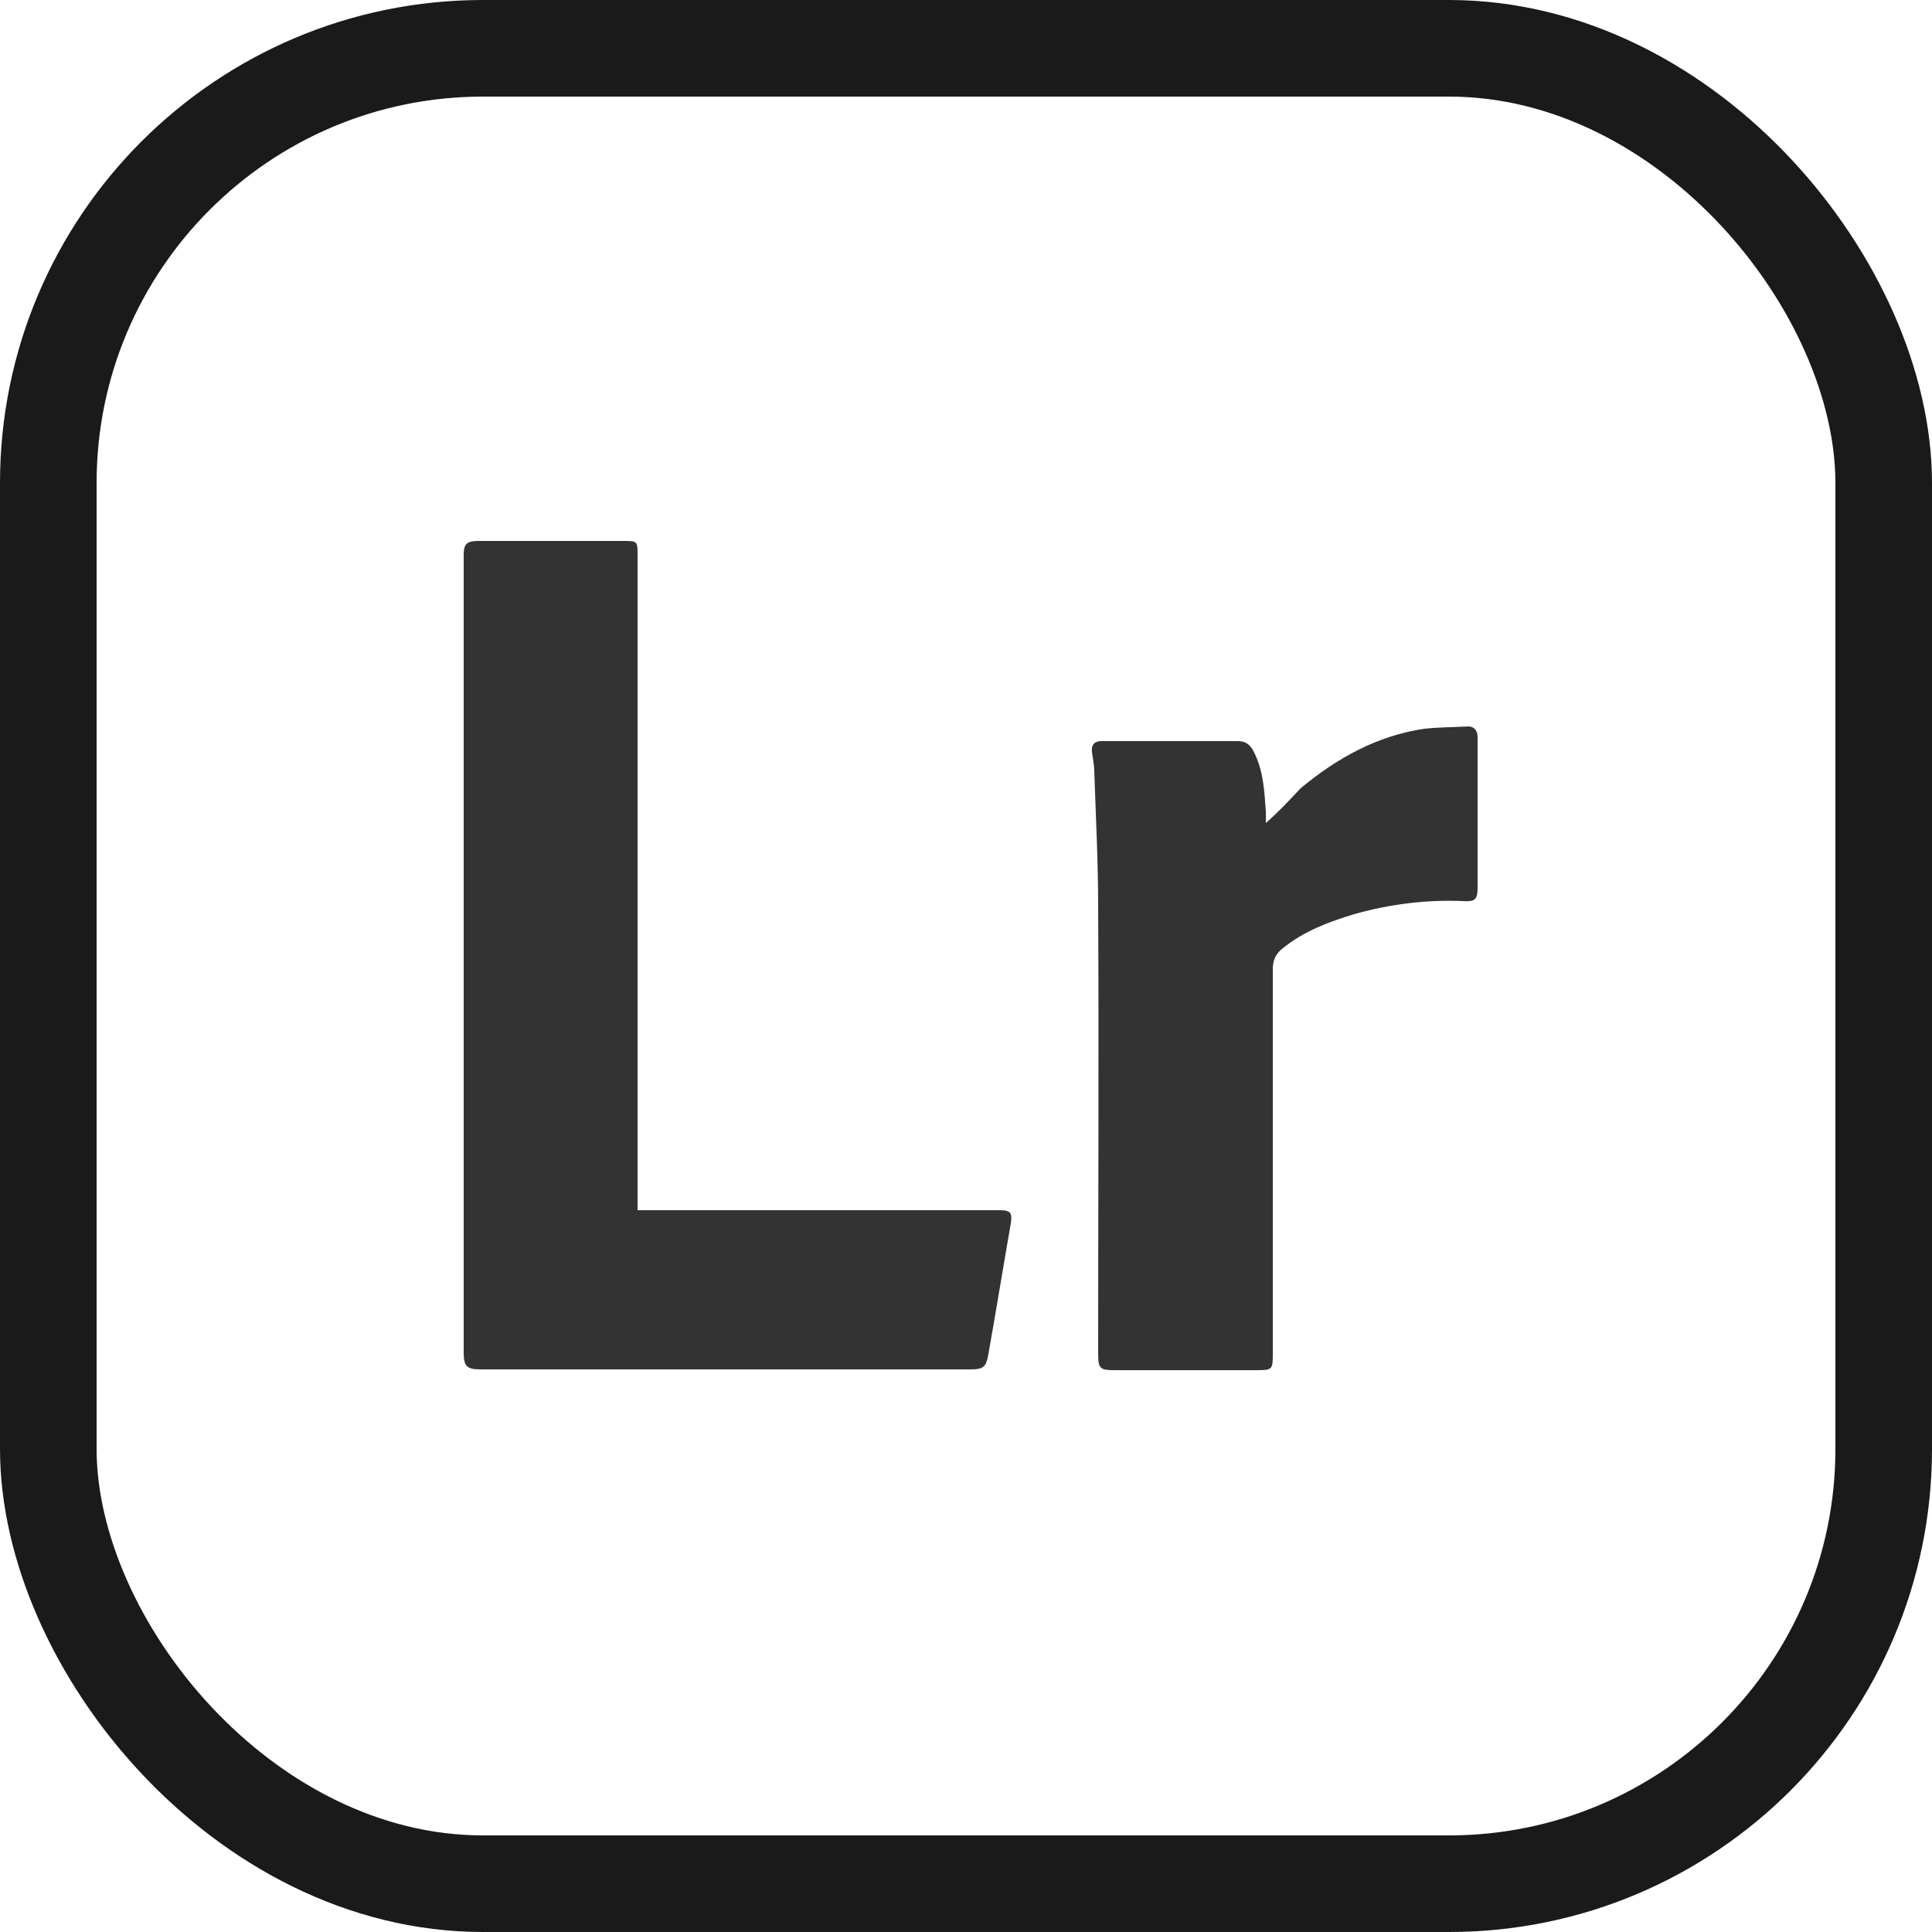 <svg width="20" height="20" viewBox="0 0 20 20" fill="none" xmlns="http://www.w3.org/2000/svg">
<g clip-path="url(#clip0_140_1191)">
<path d="M6.6 12.528C6.6 12.48 6.6 12.44 6.6 12.408C6.6 10.184 6.6 7.952 6.6 5.728C6.6 5.608 6.592 5.6 6.472 5.6C5.968 5.6 5.456 5.6 4.952 5.6C4.832 5.6 4.8 5.632 4.8 5.744C4.8 8.496 4.8 11.248 4.8 14C4.8 14.144 4.832 14.176 4.976 14.176C6.664 14.176 8.352 14.176 10.04 14.176C10.184 14.176 10.208 14.152 10.232 14.016C10.312 13.568 10.384 13.12 10.464 12.664C10.48 12.56 10.464 12.528 10.352 12.528C10.328 12.528 10.296 12.528 10.272 12.528C9.088 12.528 7.912 12.528 6.728 12.528C6.688 12.528 6.648 12.528 6.6 12.528Z" fill="#333333"/>
<path d="M13.104 8.52C13.104 8.464 13.104 8.432 13.104 8.4C13.088 8.184 13.08 7.976 12.976 7.776C12.944 7.712 12.896 7.672 12.816 7.672C12.344 7.672 11.872 7.672 11.4 7.672C11.328 7.672 11.296 7.712 11.304 7.784C11.312 7.848 11.328 7.92 11.328 7.992C11.344 8.456 11.368 8.92 11.368 9.384C11.376 10.928 11.368 12.472 11.368 14.008C11.368 14.168 11.384 14.184 11.544 14.184C12.024 14.184 12.512 14.184 12.992 14.184C13.176 14.184 13.176 14.184 13.176 14C13.176 12.68 13.176 11.352 13.176 10.032C13.176 9.936 13.208 9.872 13.28 9.816C13.496 9.64 13.752 9.544 14.016 9.464C14.384 9.36 14.76 9.312 15.144 9.328C15.272 9.336 15.296 9.312 15.296 9.184C15.296 8.776 15.296 8.368 15.296 7.952C15.296 7.848 15.296 7.744 15.296 7.632C15.296 7.568 15.264 7.52 15.2 7.52C15.048 7.528 14.896 7.528 14.744 7.544C14.256 7.616 13.84 7.848 13.464 8.16C13.352 8.28 13.24 8.4 13.104 8.52Z" fill="#333333"/>
</g>
<rect x="0.5" y="0.5" width="19" height="19" rx="4.5" stroke="#1A1A1A"/>
<defs>
<clipPath id="clip0_140_1191">
<rect width="10.504" height="8.592" fill="white" transform="translate(4.8 5.6)"/>
</clipPath>
</defs>
</svg>

